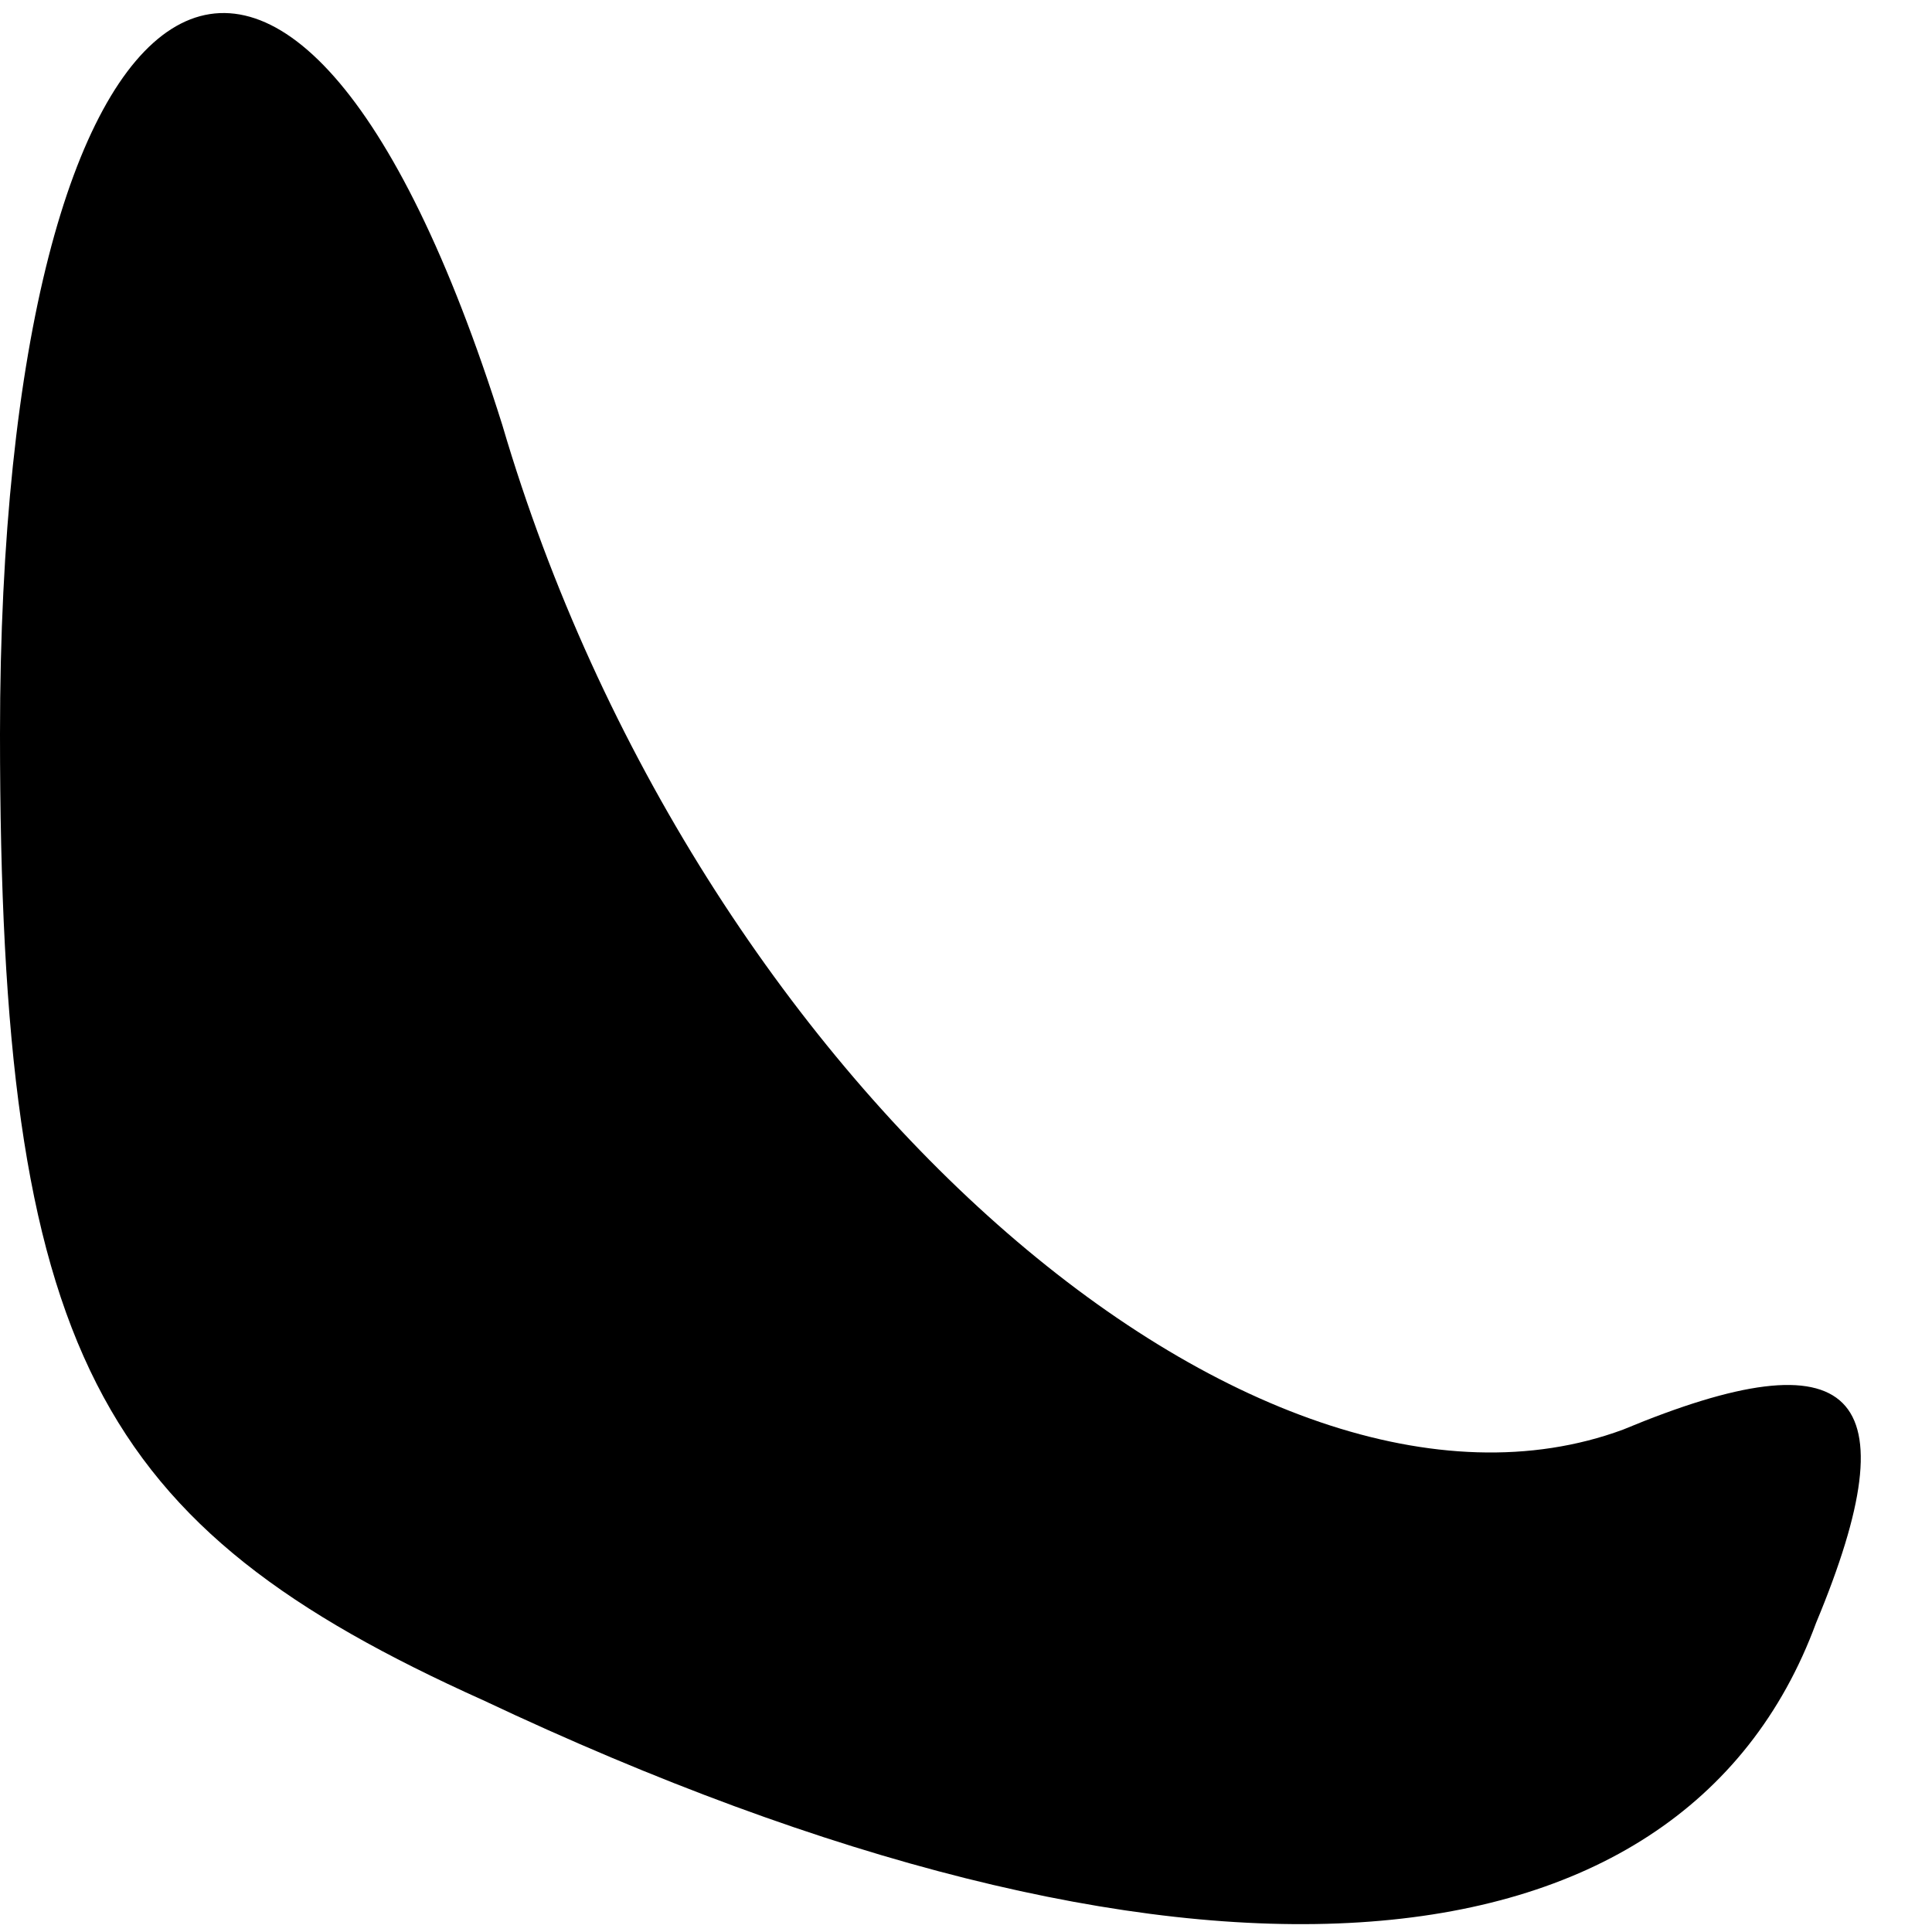 <?xml version="1.0" standalone="no"?>
<!DOCTYPE svg PUBLIC "-//W3C//DTD SVG 20010904//EN"
 "http://www.w3.org/TR/2001/REC-SVG-20010904/DTD/svg10.dtd">
<svg version="1.0" xmlns="http://www.w3.org/2000/svg"
 width="10pt" height="10pt" viewBox="0 0 10 10"
 preserveAspectRatio="xMidYMid meet">
<g transform="translate(0,10) scale(0.1,-0.1)"
fill="#000000" stroke="none">
<path fill="#000000" stroke="none" d="M0 62 c0 -32 5 -41 25 -50 36 -17 62
-15 69 4 5 12 2 15 -10 10 -19 -7 -48 18 -58 52 -11 35 -26 25 -26 -16z"/>
</g>
</svg>

